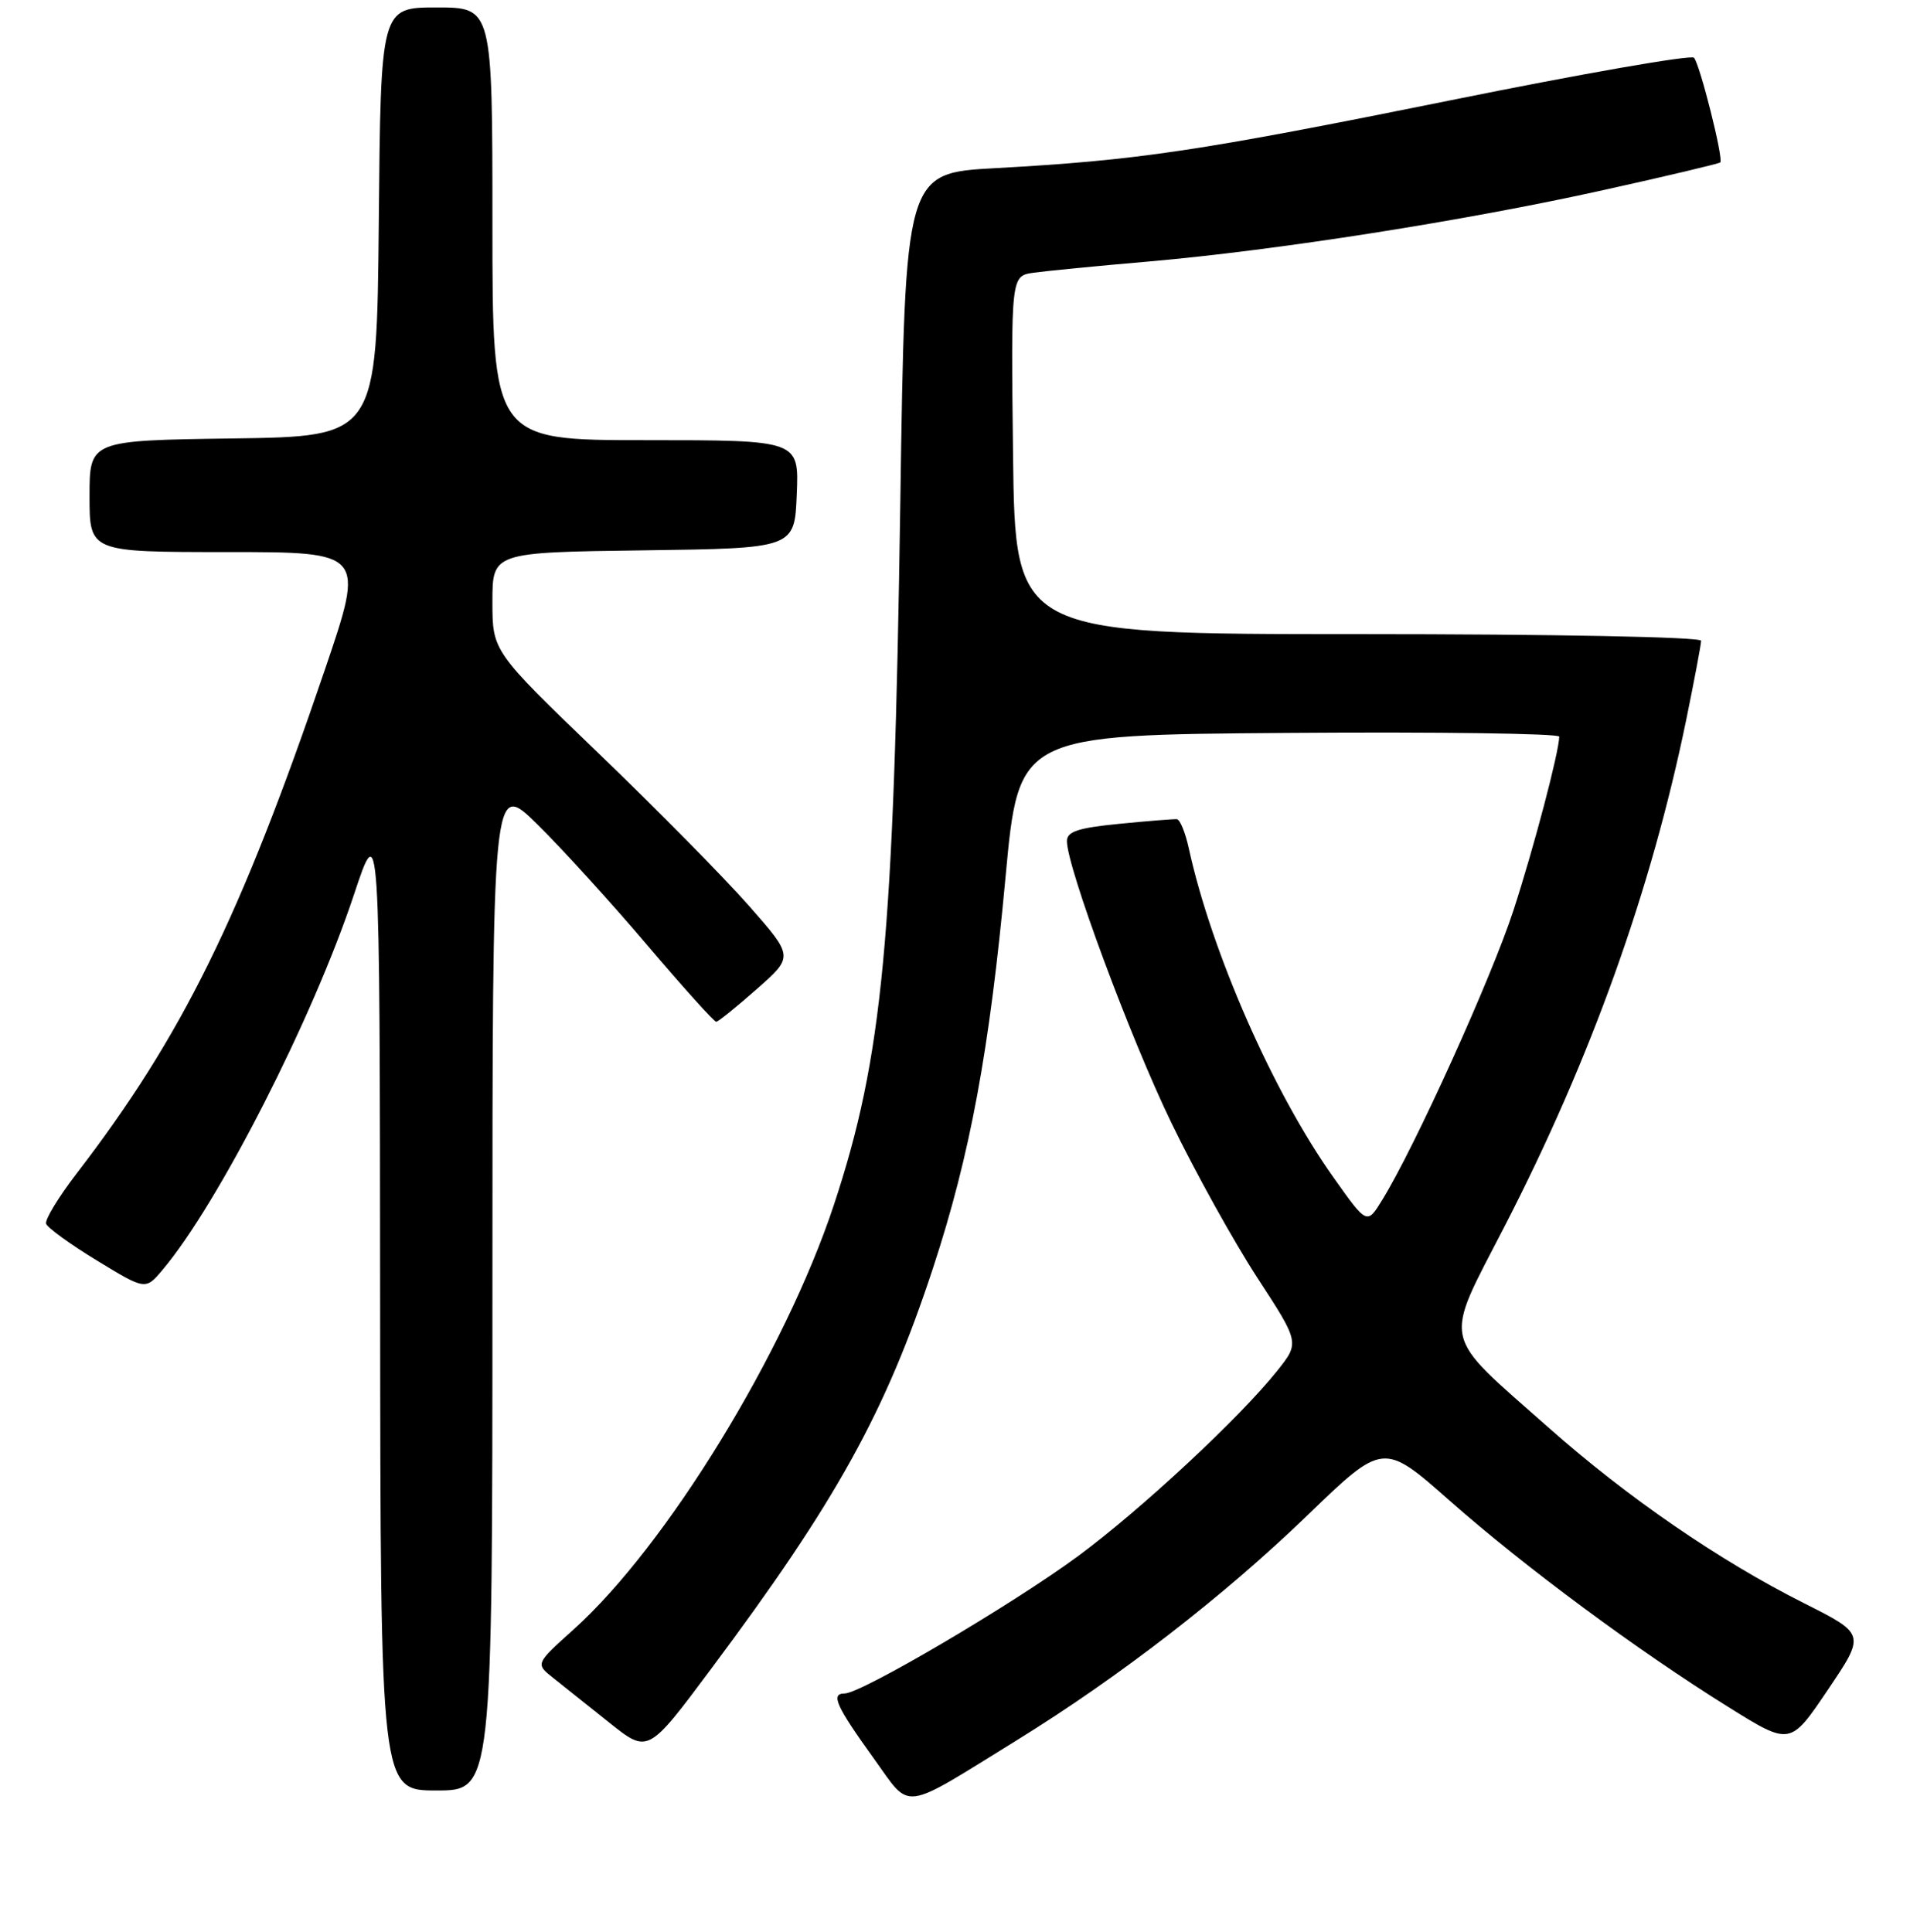 <?xml version="1.0" encoding="UTF-8" standalone="no"?>
<!DOCTYPE svg PUBLIC "-//W3C//DTD SVG 1.1//EN" "http://www.w3.org/Graphics/SVG/1.1/DTD/svg11.dtd" >
<svg xmlns="http://www.w3.org/2000/svg" xmlns:xlink="http://www.w3.org/1999/xlink" version="1.1" viewBox="0 0 256 259">
 <g >
 <path fill="currentColor"
d=" M 136.31 233.25 C 150.04 224.76 163.95 214.00 175.15 203.20 C 185.40 193.30 185.40 193.30 194.32 201.17 C 204.39 210.06 219.52 221.26 231.73 228.86 C 239.95 233.98 239.95 233.98 244.99 226.51 C 250.03 219.04 250.03 219.04 241.80 214.90 C 230.44 209.19 218.15 200.74 207.59 191.39 C 192.97 178.44 193.40 180.43 201.72 164.27 C 213.23 141.89 221.29 119.41 226.01 96.47 C 227.10 91.14 228.00 86.38 228.00 85.89 C 228.00 85.38 208.22 85.00 182.03 85.00 C 136.07 85.00 136.07 85.00 135.78 61.00 C 135.50 37.00 135.50 37.00 138.50 36.56 C 140.15 36.33 147.12 35.64 154.00 35.05 C 171.07 33.56 196.39 29.59 214.87 25.49 C 223.33 23.62 230.39 21.94 230.57 21.77 C 231.03 21.31 227.85 8.65 227.05 7.74 C 226.68 7.32 212.00 9.88 194.44 13.44 C 160.48 20.30 152.58 21.48 133.41 22.54 C 121.32 23.20 121.32 23.20 120.67 67.35 C 119.81 125.95 118.32 141.70 111.77 161.50 C 105.22 181.29 89.32 207.23 76.89 218.41 C 71.76 223.02 71.76 223.02 74.13 224.90 C 75.43 225.94 78.83 228.64 81.67 230.91 C 86.85 235.05 86.85 235.05 95.26 223.77 C 112.14 201.17 118.69 189.32 125.07 169.92 C 130.04 154.77 132.62 140.83 134.78 117.50 C 136.54 98.50 136.54 98.50 172.77 98.24 C 192.70 98.09 208.99 98.32 208.99 98.74 C 208.94 100.87 205.59 113.61 202.86 122.00 C 199.91 131.06 189.63 153.76 185.27 160.83 C 183.22 164.17 183.22 164.17 178.73 157.83 C 170.63 146.43 162.38 127.63 159.33 113.69 C 158.87 111.59 158.16 109.85 157.74 109.81 C 157.32 109.77 153.83 110.05 149.99 110.43 C 144.49 110.97 143.00 111.47 143.00 112.74 C 143.00 116.22 151.48 139.10 157.00 150.50 C 160.19 157.10 165.37 166.43 168.50 171.24 C 174.19 179.97 174.19 179.97 171.19 183.74 C 166.19 190.02 152.97 202.32 144.50 208.58 C 135.71 215.06 115.43 227.00 113.20 227.00 C 111.29 227.00 112.06 228.69 117.18 235.80 C 122.18 242.74 120.62 242.95 136.31 233.25 Z  M 66.00 172.28 C 66.00 104.56 66.00 104.56 72.05 110.53 C 75.38 113.81 82.02 121.11 86.80 126.75 C 91.59 132.38 95.72 136.98 96.00 136.96 C 96.28 136.94 98.72 134.97 101.43 132.58 C 106.37 128.23 106.37 128.23 100.43 121.47 C 97.17 117.75 88.09 108.54 80.25 101.00 C 66.00 87.29 66.00 87.29 66.00 80.67 C 66.00 74.04 66.00 74.04 86.25 73.77 C 106.50 73.50 106.50 73.50 106.79 66.25 C 107.09 59.00 107.09 59.00 86.54 59.00 C 66.00 59.00 66.00 59.00 66.00 30.00 C 66.00 1.00 66.00 1.00 58.52 1.00 C 51.03 1.00 51.03 1.00 50.77 29.75 C 50.50 58.50 50.50 58.50 31.25 58.77 C 12.00 59.04 12.00 59.04 12.00 66.52 C 12.00 74.00 12.00 74.00 30.45 74.00 C 48.90 74.00 48.90 74.00 43.55 89.75 C 32.25 122.98 24.40 138.92 10.29 157.27 C 7.85 160.45 6.00 163.49 6.18 164.03 C 6.36 164.57 9.43 166.80 13.00 168.97 C 19.50 172.93 19.50 172.93 21.79 170.21 C 29.25 161.37 41.91 136.56 47.42 119.98 C 50.90 109.50 50.90 109.50 50.95 174.75 C 51.00 240.00 51.00 240.00 58.50 240.00 C 66.00 240.00 66.00 240.00 66.00 172.28 Z "/>
</g>
</svg>